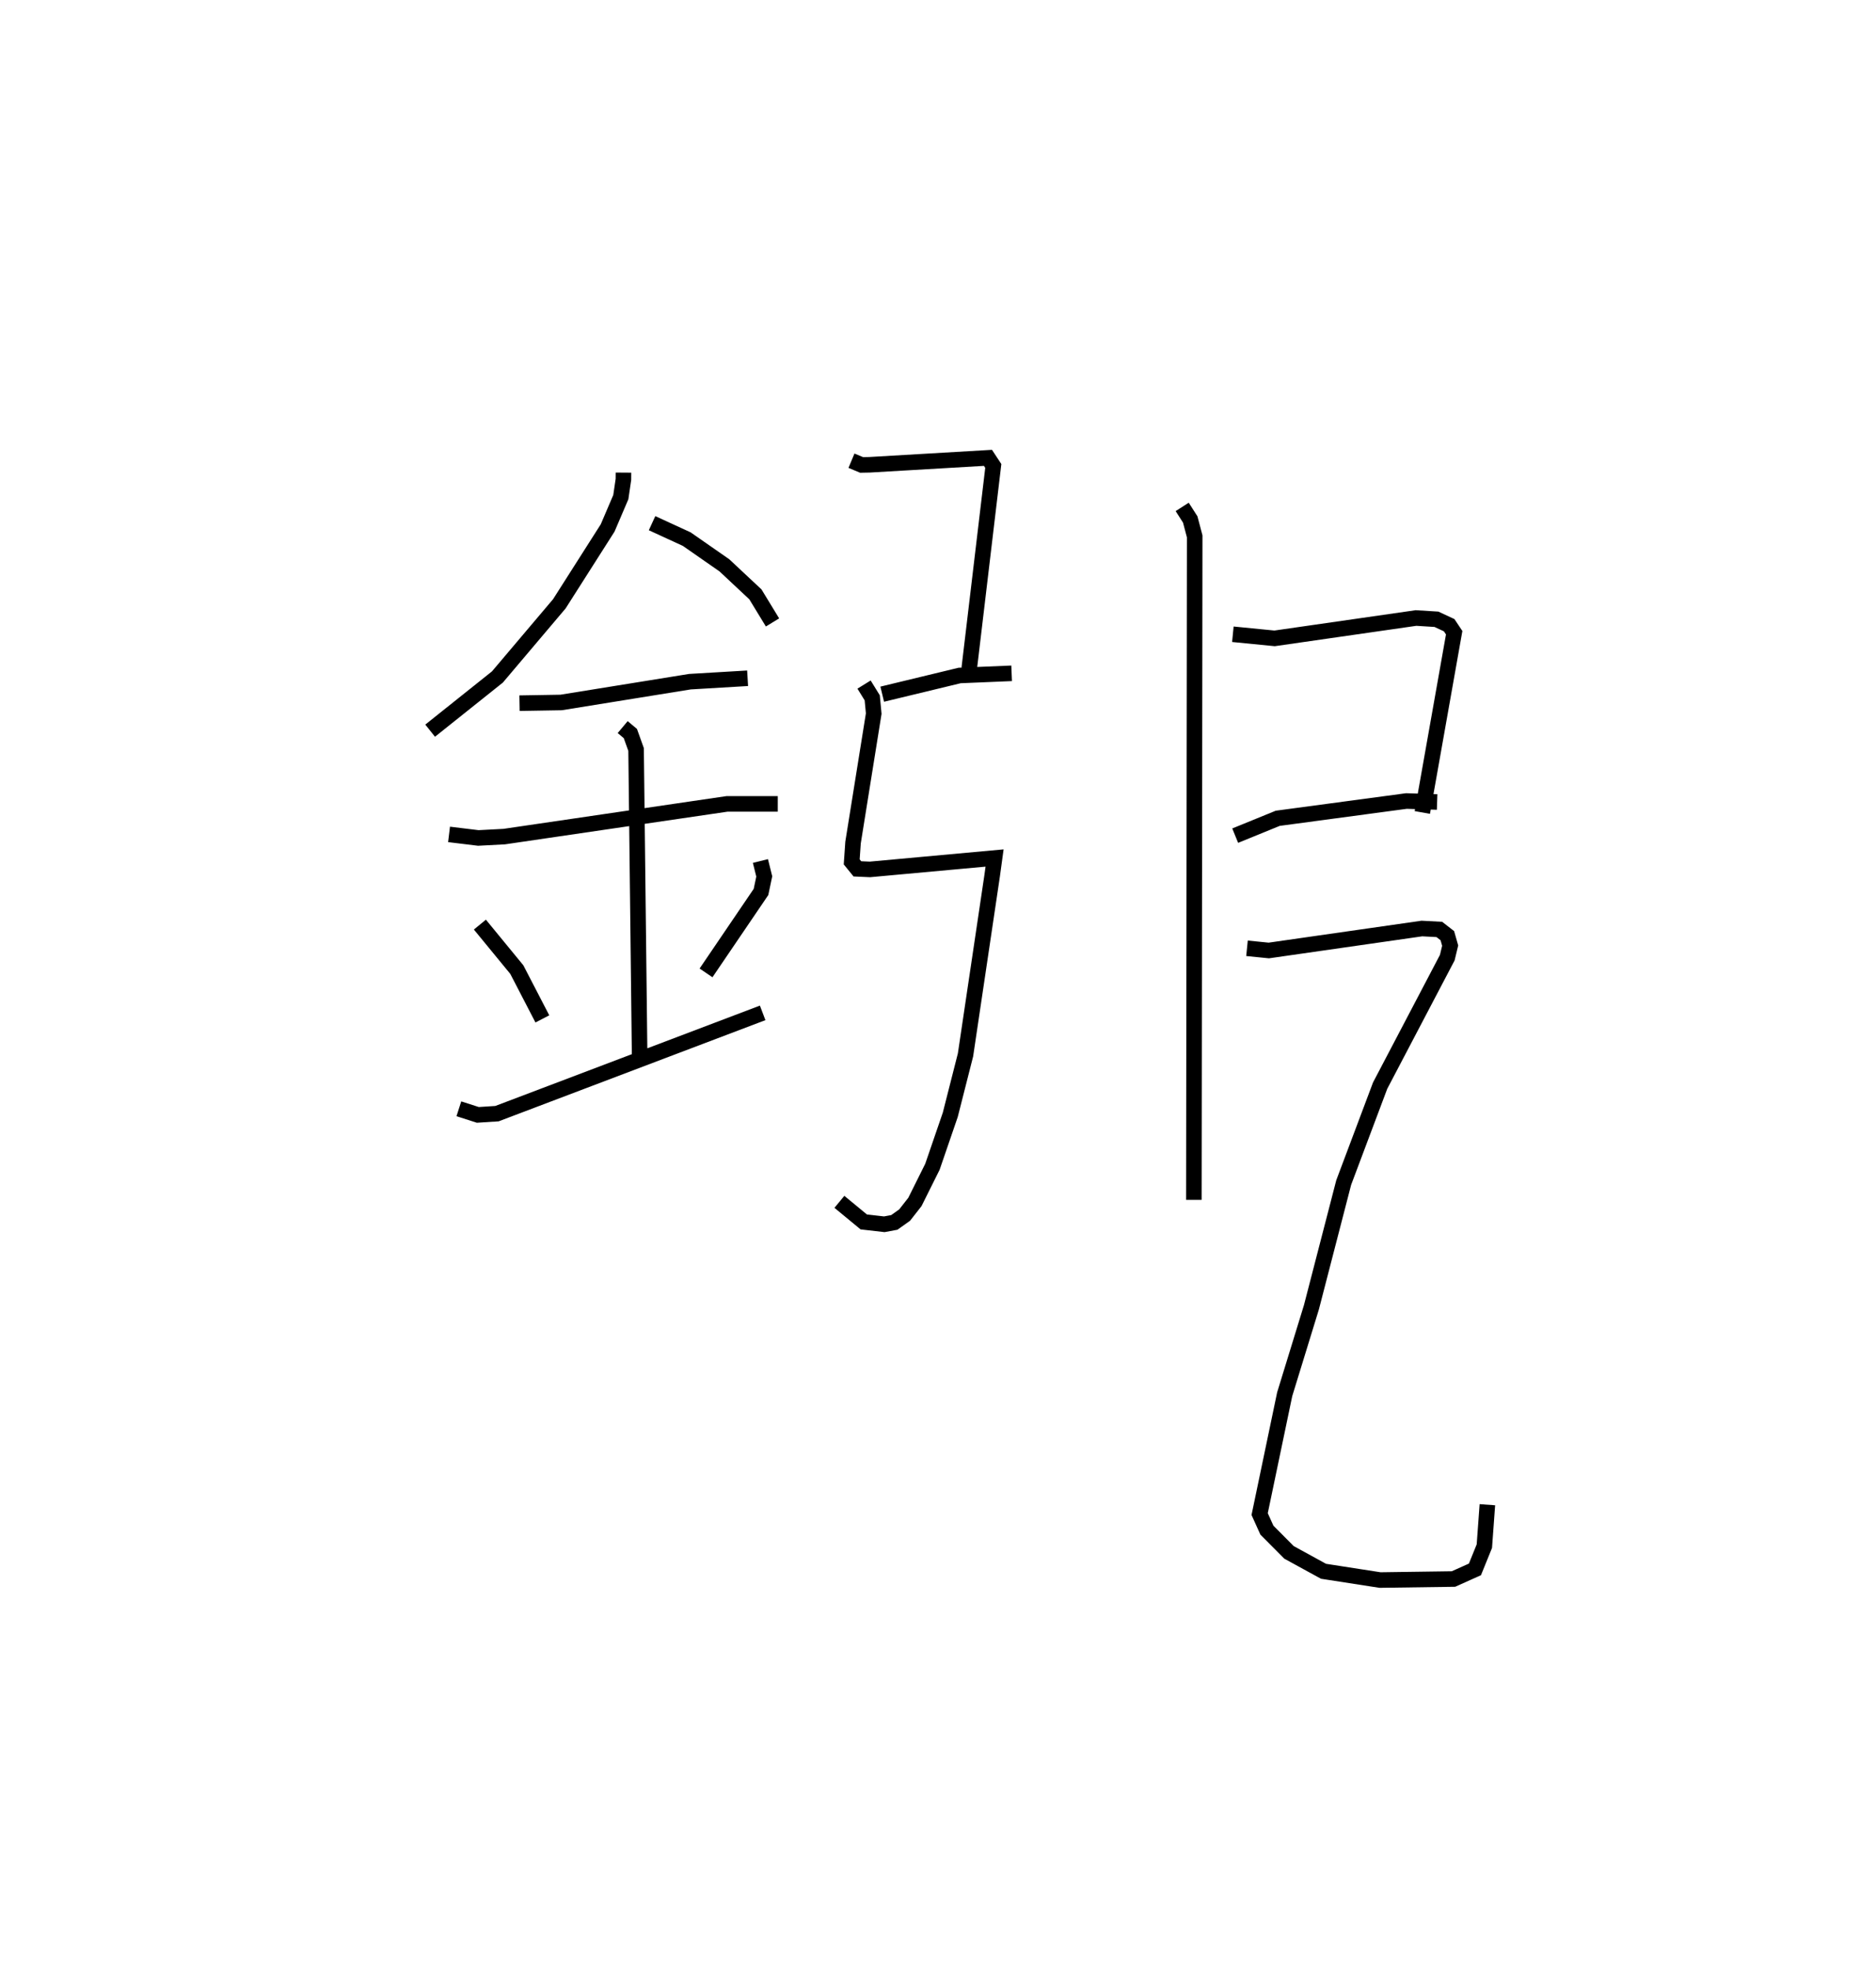 <?xml version="1.0" encoding="utf-8" ?>
<svg baseProfile="full" height="126.601" version="1.1" width="120.674" xmlns="http://www.w3.org/2000/svg" xmlns:ev="http://www.w3.org/2001/xml-events" xmlns:xlink="http://www.w3.org/1999/xlink"><defs /><rect fill="white" height="126.601" width="120.674" x="0" y="0" /><path d="M25,25 m0.0,0.0 m15.105,5.39 l-0.003,0.436 -0.168,1.141 l-0.847,1.981 -3.107,4.878 l-3.983,4.705 -4.328,3.453 m14.275,-13.342 l2.23,1.025 2.423,1.686 l1.995,1.867 1.1,1.804 m-16.274,5.192 l2.675,-0.045 8.285,-1.337 l3.712,-0.22 m-19.205,10.04 l1.883,0.229 1.669,-0.088 l14.328,-2.103 3.265,0.001 m-9.976,-4.939 l0.494,0.414 0.368,1.027 l0.23,19.865 m-10.277,-8.606 l2.374,2.892 1.644,3.171 m14.027,-10.152 l0.247,0.992 -0.21,0.998 l-3.536,5.204 m-15.899,8.739 l1.219,0.391 1.232,-0.079 l17.091,-6.48 m5.713,-35.506 l0.65,0.272 0.517,-0.01 l7.612,-0.446 0.343,0.521 l-1.547,13.019 m-5.597,1.657 l4.978,-1.202 3.346,-0.14 m-9.493,0.724 l0.526,0.852 0.096,1.015 l-1.33,8.291 -0.086,1.243 l0.365,0.449 0.806,0.036 l8.019,-0.734 -0.155,1.132 l-1.715,11.53 -0.98,3.851 l-1.148,3.342 -1.126,2.26 l-0.662,0.846 -0.663,0.471 l-0.645,0.12 -1.322,-0.151 l-1.566,-1.292 m22.05,-44.685 l0.517,0.807 0.288,1.088 l-0.053,42.664 m2.508,-36.37 l2.684,0.264 9.097,-1.309 l1.317,0.082 0.815,0.38 l0.323,0.484 -2.049,11.558 m-12.037,1.491 l2.736,-1.116 8.278,-1.111 l1.975,0.063 m-12.23,9.407 l1.404,0.141 9.845,-1.412 l1.122,0.059 0.516,0.401 l0.182,0.639 -0.186,0.773 l-4.319,8.23 -2.344,6.234 l-2.075,8.015 -1.72,5.594 l-1.611,7.708 0.467,1.034 l1.419,1.427 2.22,1.216 l3.636,0.564 4.727,-0.066 l1.379,-0.619 0.606,-1.495 l0.194,-2.664 " fill="none" stroke="black" stroke-width="1" /></svg>